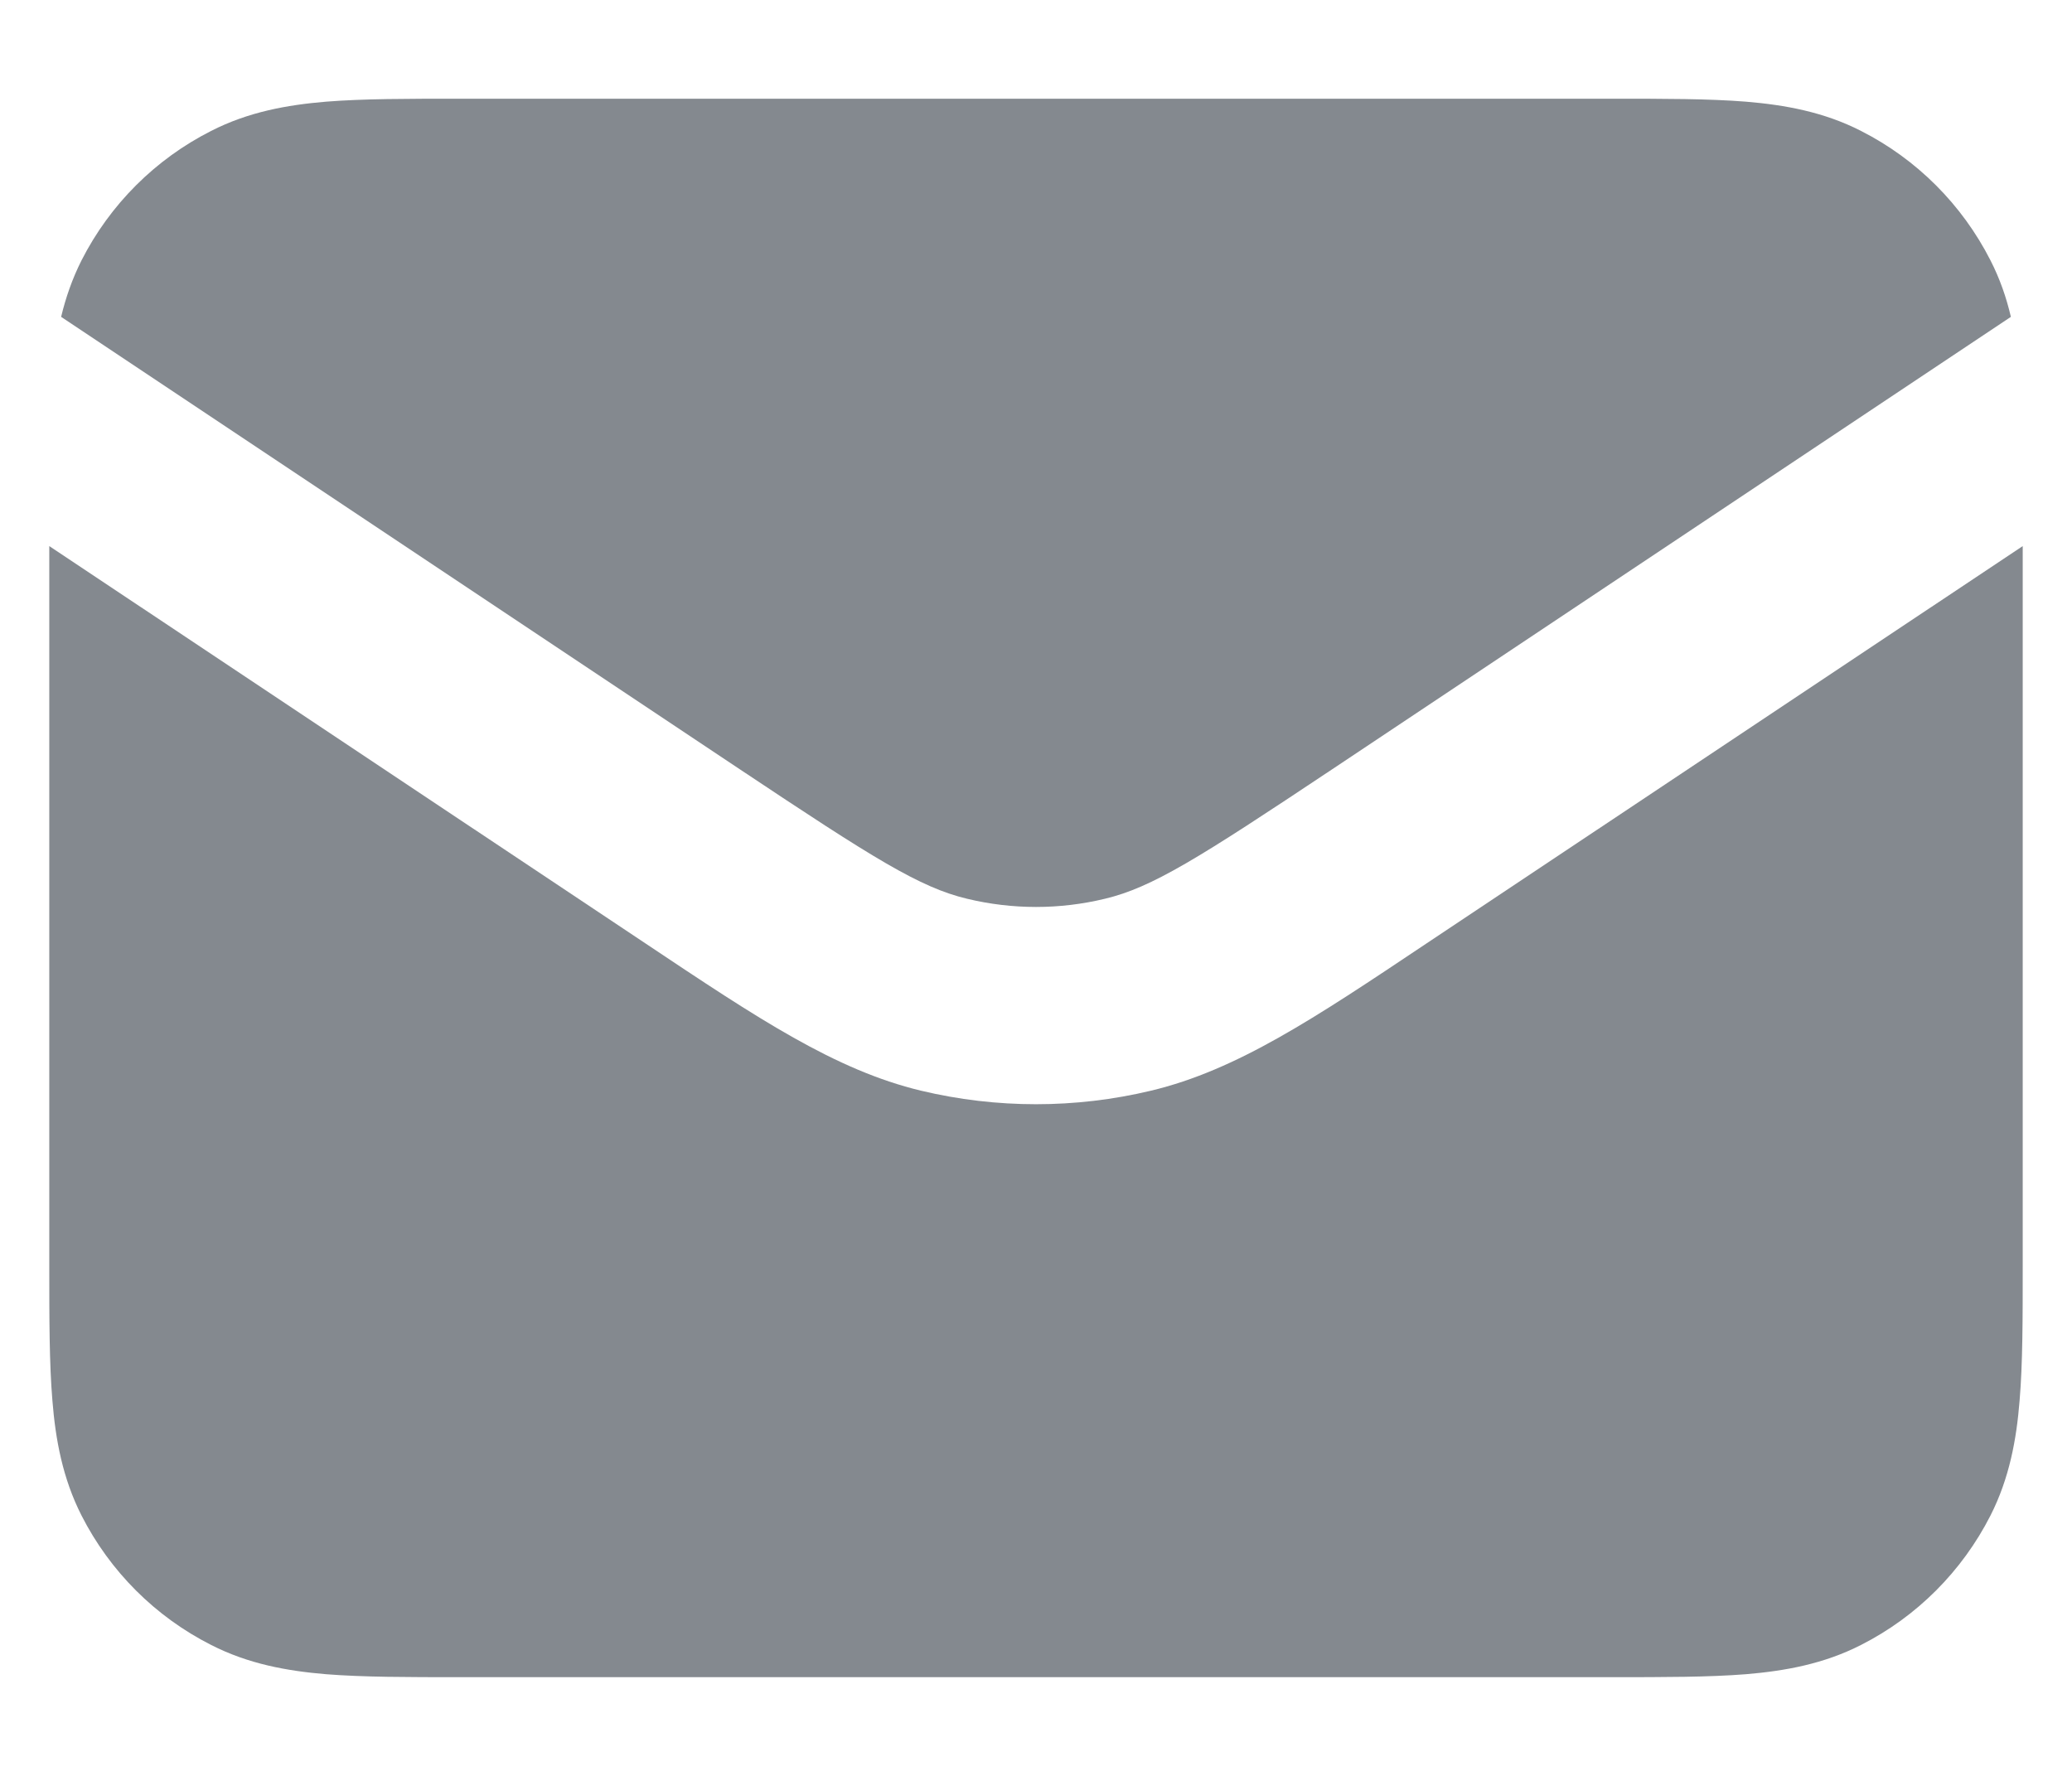 <svg width="14" height="12" viewBox="0 0 14 12" fill="none" xmlns="http://www.w3.org/2000/svg">
<path d="M10.893 0.667H3.108C2.756 0.667 2.453 0.667 2.203 0.687C1.94 0.709 1.678 0.756 1.426 0.885C1.049 1.076 0.743 1.382 0.551 1.759C0.488 1.884 0.444 2.012 0.413 2.141L5.003 5.201C5.902 5.8 6.215 5.997 6.534 6.073C6.841 6.147 7.16 6.147 7.466 6.073C7.785 5.997 8.098 5.8 8.997 5.201L13.587 2.141C13.557 2.012 13.513 1.884 13.449 1.759C13.257 1.382 12.951 1.076 12.575 0.885C12.323 0.756 12.06 0.709 11.797 0.687C11.547 0.667 11.244 0.667 10.893 0.667Z" fill="#84898F"/>
<path d="M13.667 3.69L9.634 6.378C8.879 6.883 8.357 7.231 7.777 7.37C7.266 7.492 6.734 7.492 6.223 7.37C5.644 7.231 5.122 6.883 4.366 6.378L0.333 3.69V8.559C0.333 8.91 0.333 9.214 0.354 9.463C0.375 9.727 0.423 9.989 0.551 10.241C0.743 10.618 1.049 10.924 1.426 11.115C1.678 11.244 1.94 11.291 2.203 11.313C2.453 11.333 2.756 11.333 3.108 11.333H10.893C11.244 11.333 11.547 11.333 11.797 11.313C12.06 11.291 12.323 11.244 12.575 11.115C12.951 10.924 13.257 10.618 13.449 10.241C13.577 9.989 13.625 9.727 13.646 9.463C13.667 9.214 13.667 8.91 13.667 8.559V3.69Z" fill="#84898F"/>
</svg>
